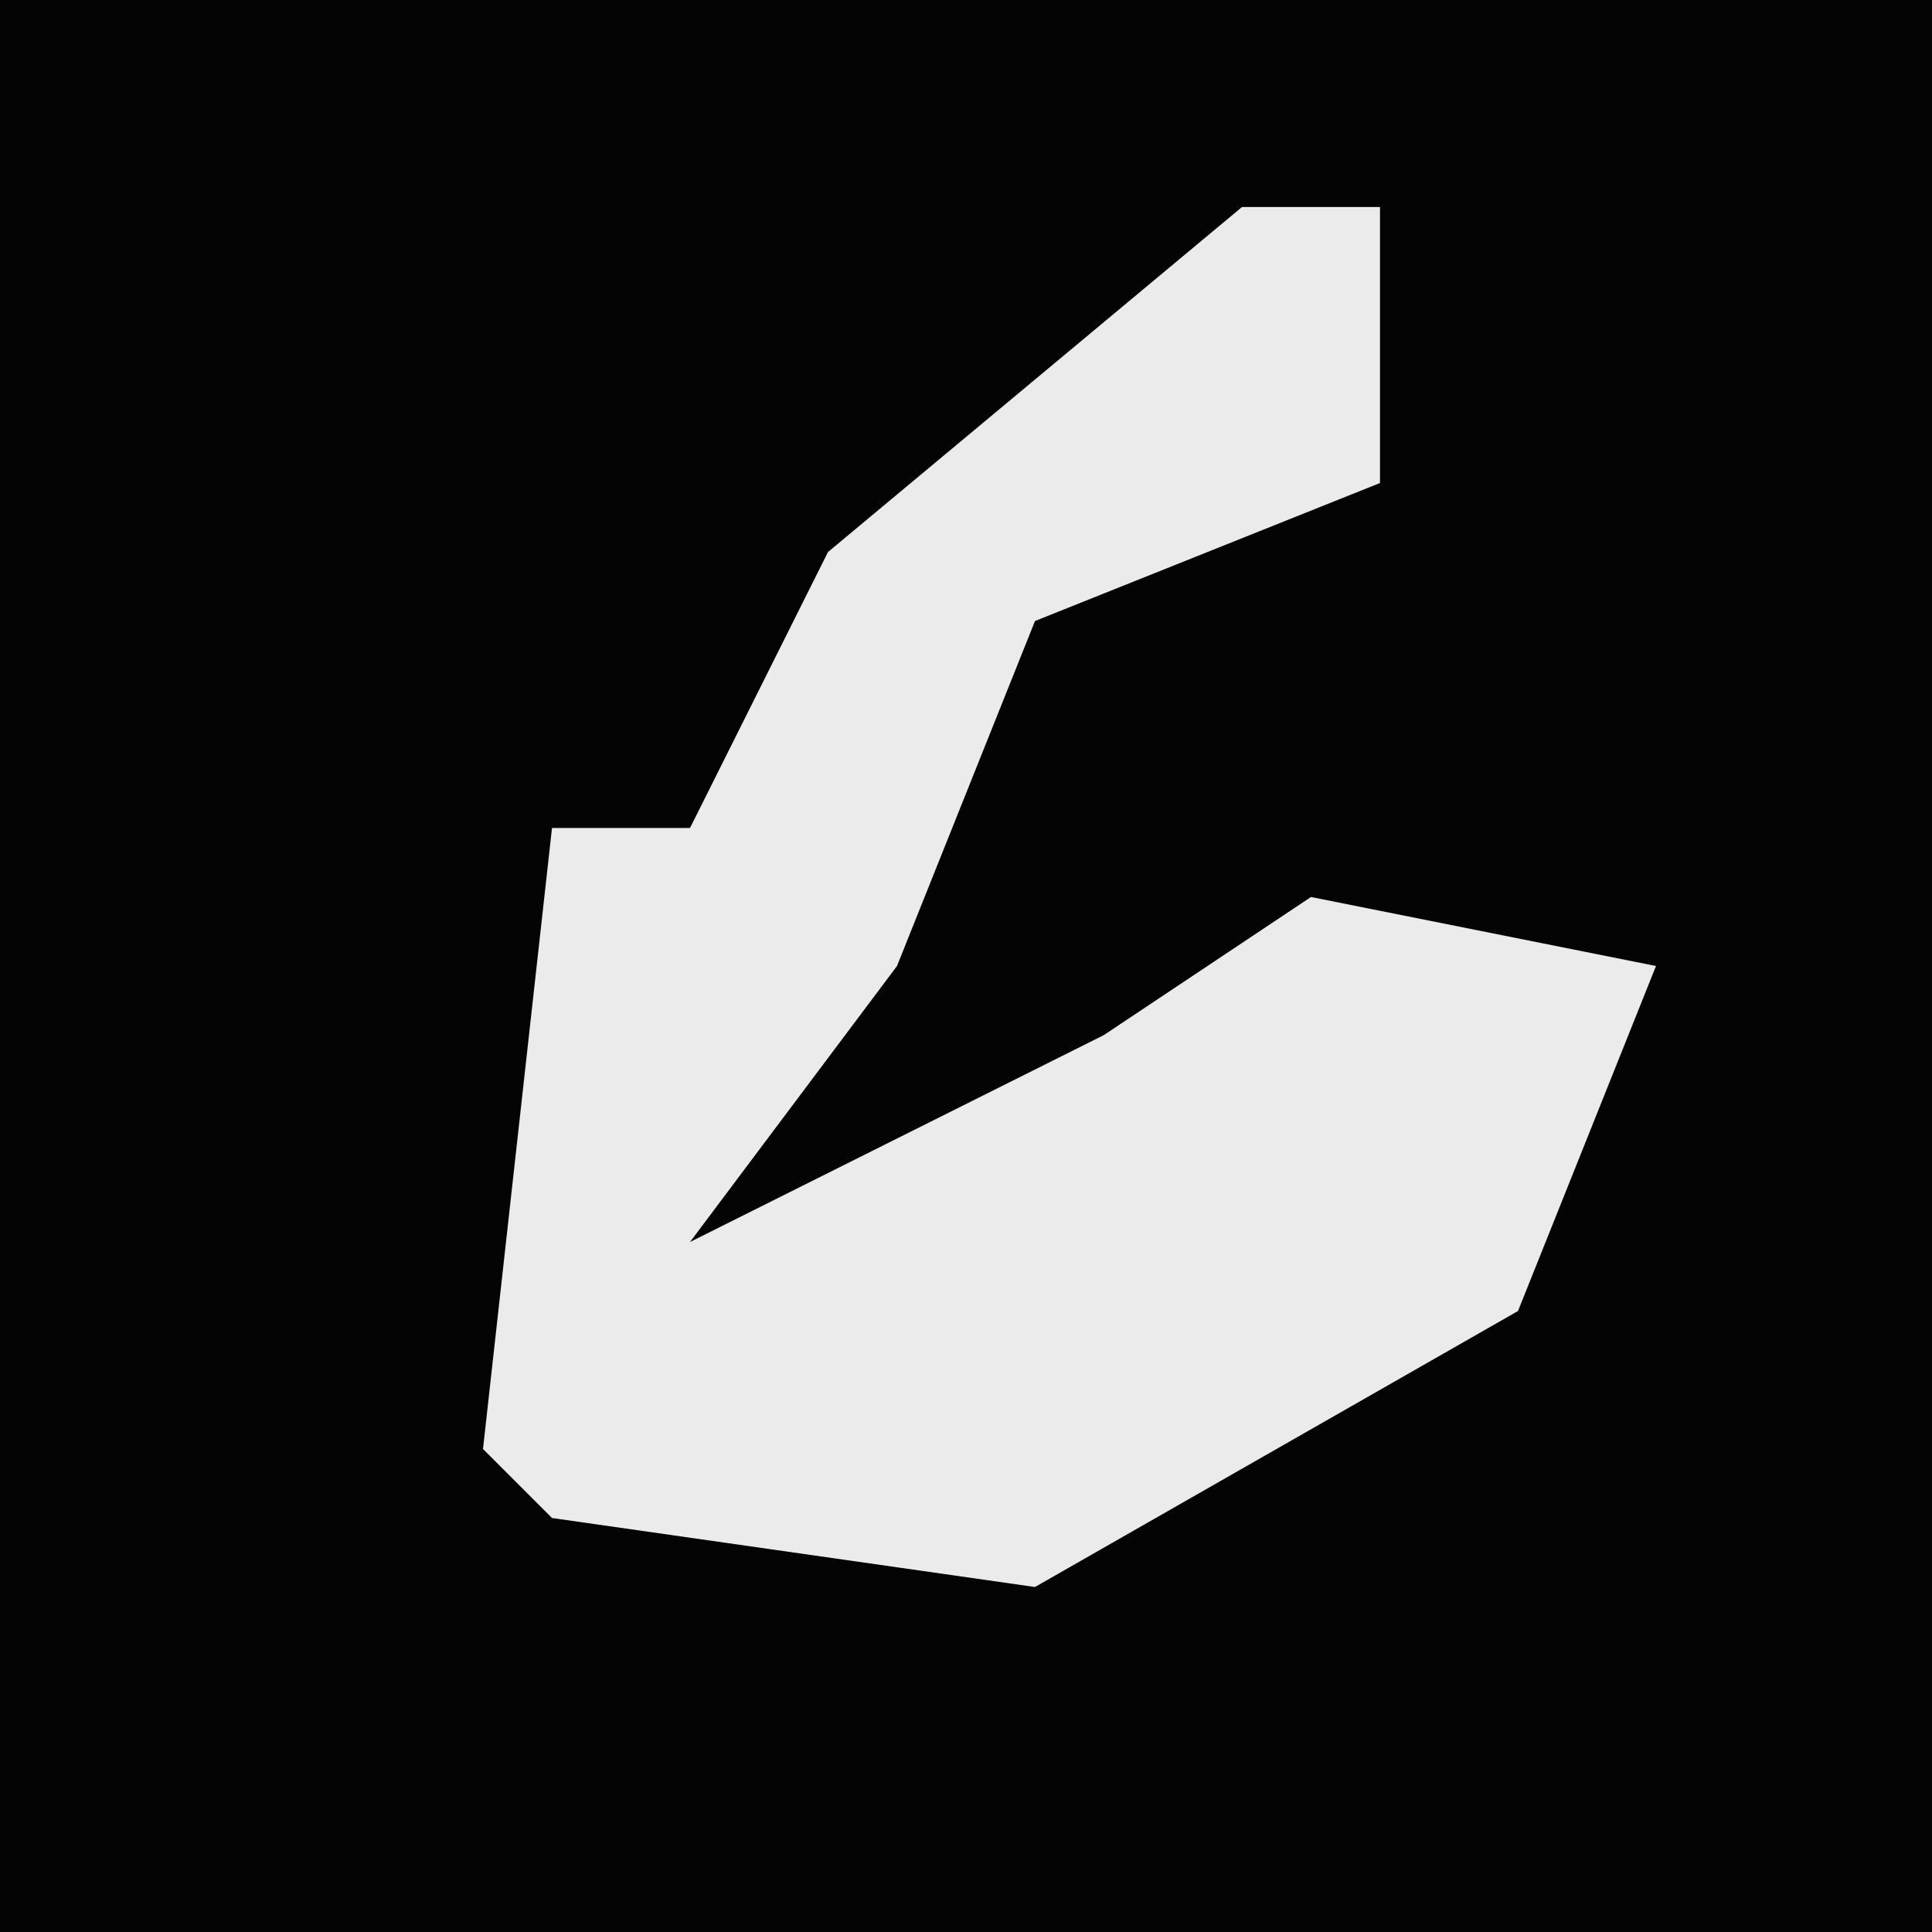 <?xml version="1.0" encoding="UTF-8"?>
<svg version="1.1" xmlns="http://www.w3.org/2000/svg" width="28" height="28">
<path d="M0,0 L28,0 L28,28 L0,28 Z " fill="#040404" transform="translate(0,0)"/>
<path d="M0,0 L2,0 L2,4 L-3,6 L-5,11 L-8,15 L-2,12 L1,10 L6,11 L4,16 L-3,20 L-10,19 L-11,18 L-10,9 L-8,9 L-6,5 Z " fill="#EBEBEB" transform="translate(18,3)"/>
</svg>
